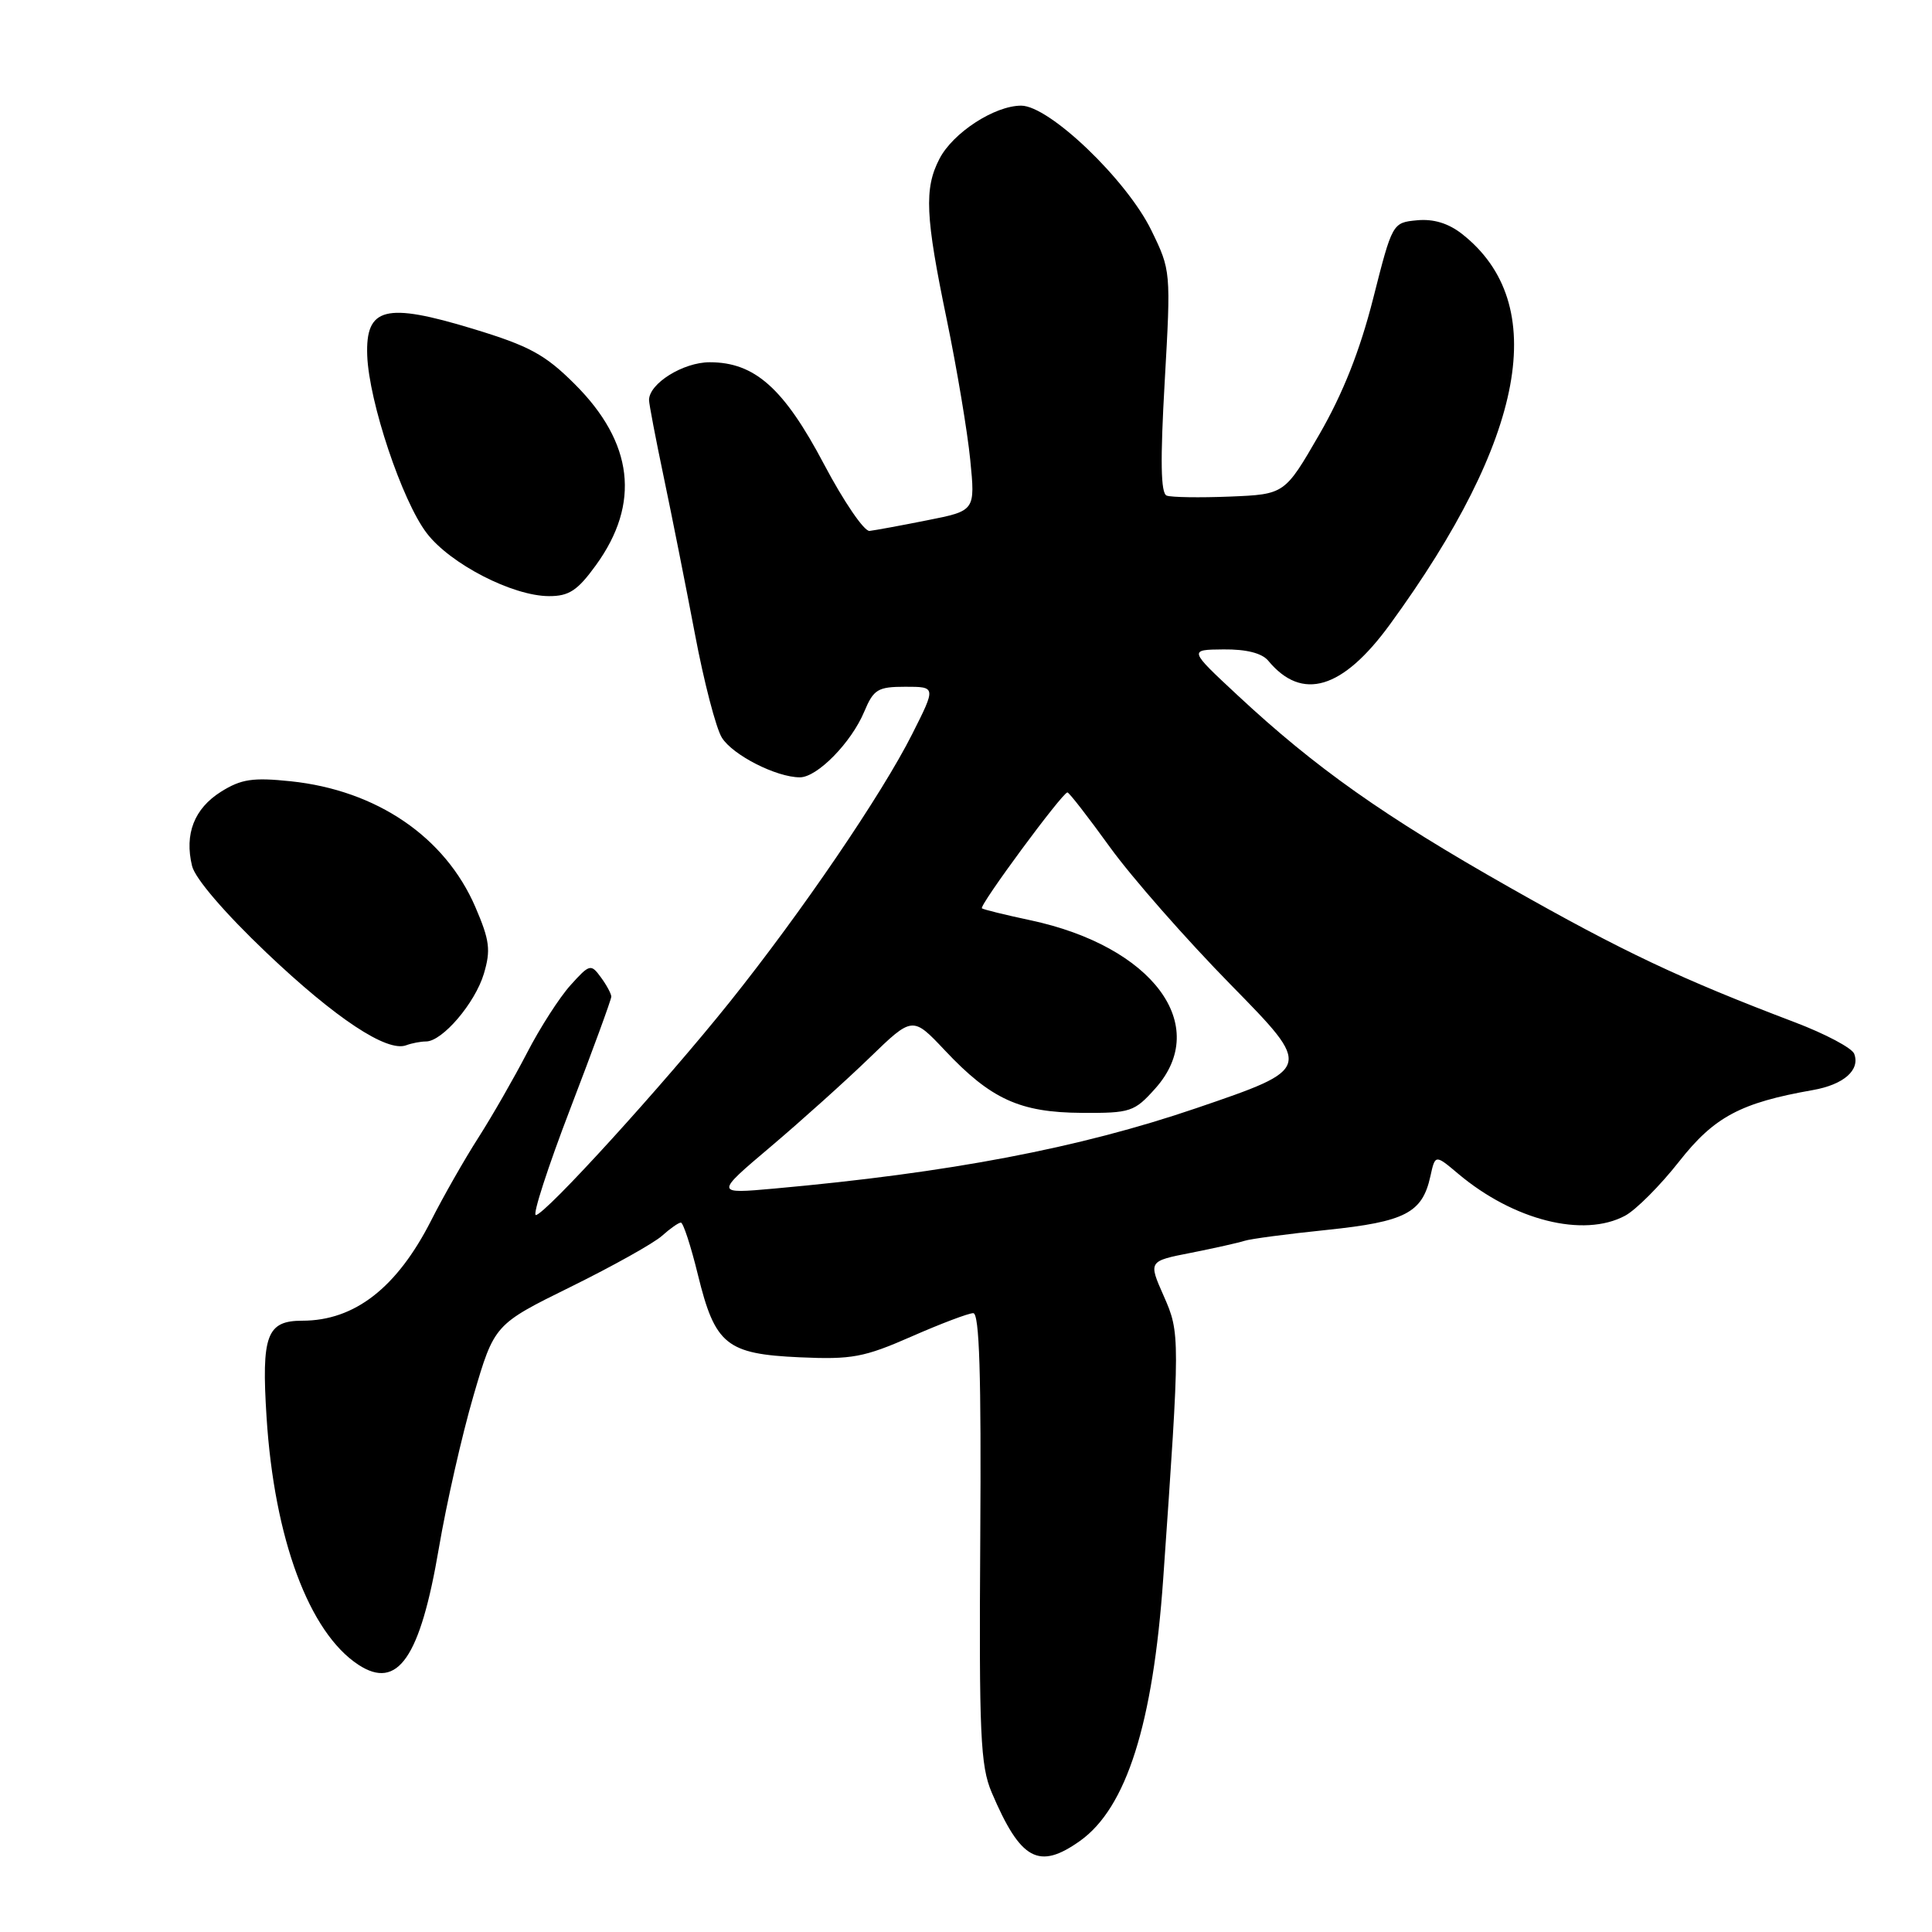 <?xml version="1.0" encoding="UTF-8" standalone="no"?>
<!DOCTYPE svg PUBLIC "-//W3C//DTD SVG 1.1//EN" "http://www.w3.org/Graphics/SVG/1.1/DTD/svg11.dtd" >
<svg xmlns="http://www.w3.org/2000/svg" xmlns:xlink="http://www.w3.org/1999/xlink" version="1.1" viewBox="0 0 256 256">
 <g >
 <path fill="currentColor"
d=" M 143.12 243.92 C 149.26 239.54 152.78 228.44 154.13 209.21 C 156.38 177.02 156.38 176.66 154.19 171.70 C 152.16 167.11 152.16 167.11 157.83 166.00 C 160.95 165.38 164.12 164.67 164.89 164.42 C 165.65 164.16 170.57 163.51 175.82 162.97 C 186.20 161.89 188.46 160.72 189.53 155.88 C 190.17 152.96 190.17 152.96 193.22 155.53 C 200.56 161.71 209.82 164.04 215.33 161.09 C 216.77 160.32 219.99 157.09 222.48 153.92 C 227.14 147.99 230.61 146.13 240.21 144.44 C 244.31 143.72 246.51 141.78 245.69 139.63 C 245.39 138.86 241.86 136.99 237.83 135.46 C 222.64 129.69 215.06 126.11 200.00 117.57 C 183.38 108.15 174.33 101.76 164.00 92.14 C 157.50 86.09 157.50 86.09 162.13 86.05 C 165.14 86.02 167.21 86.54 168.05 87.55 C 172.53 92.96 177.90 91.35 184.18 82.73 C 202.17 58.04 205.46 40.23 193.74 31.01 C 191.92 29.58 189.94 28.98 187.76 29.19 C 184.51 29.50 184.49 29.54 181.95 39.56 C 180.20 46.45 177.96 52.12 174.82 57.56 C 170.23 65.50 170.23 65.50 162.96 65.80 C 158.96 65.96 155.19 65.90 154.59 65.67 C 153.80 65.37 153.73 61.03 154.33 50.56 C 155.16 35.93 155.15 35.83 152.55 30.50 C 149.27 23.80 139.03 14.00 135.31 14.00 C 131.79 14.00 126.26 17.59 124.48 21.05 C 122.44 24.98 122.61 28.67 125.45 42.34 C 126.79 48.83 128.19 57.18 128.56 60.91 C 129.23 67.68 129.23 67.68 122.86 68.94 C 119.36 69.64 115.92 70.27 115.22 70.35 C 114.51 70.43 111.80 66.46 109.19 61.52 C 103.87 51.44 100.01 48.00 94.04 48.00 C 90.52 48.00 86.00 50.82 86.00 53.01 C 86.00 53.52 86.88 58.12 87.95 63.22 C 89.02 68.32 90.88 77.67 92.08 84.00 C 93.27 90.33 94.88 96.51 95.65 97.74 C 97.08 100.05 102.88 103.00 105.99 103.00 C 108.29 103.00 112.81 98.39 114.52 94.29 C 115.76 91.34 116.31 91.00 119.96 91.00 C 124.03 91.00 124.03 91.00 120.88 97.25 C 116.87 105.23 106.20 120.89 96.71 132.75 C 88.00 143.64 72.20 161.00 71.00 161.00 C 70.54 161.00 72.60 154.64 75.58 146.87 C 78.56 139.10 81.00 132.44 81.00 132.06 C 81.00 131.69 80.38 130.53 79.62 129.50 C 78.30 127.69 78.13 127.73 75.59 130.55 C 74.13 132.17 71.54 136.20 69.84 139.50 C 68.13 142.80 65.23 147.86 63.39 150.74 C 61.55 153.61 58.73 158.56 57.12 161.74 C 52.59 170.64 46.99 175.00 40.06 175.00 C 35.34 175.00 34.63 176.92 35.32 187.78 C 36.34 203.88 40.95 216.30 47.49 220.59 C 52.70 224.00 55.68 219.68 58.15 205.15 C 59.15 199.26 61.21 190.18 62.73 184.97 C 65.50 175.50 65.50 175.50 75.65 170.50 C 81.23 167.75 86.66 164.71 87.72 163.75 C 88.79 162.79 89.91 162.00 90.22 162.00 C 90.53 162.00 91.55 165.12 92.48 168.93 C 94.75 178.19 96.25 179.41 105.96 179.85 C 112.87 180.16 114.48 179.86 120.77 177.10 C 124.66 175.39 128.34 174.00 128.96 174.00 C 129.78 174.00 130.03 182.23 129.89 203.75 C 129.72 229.83 129.91 233.99 131.40 237.50 C 135.23 246.50 137.64 247.82 143.12 243.92 Z  M 56.45 138.00 C 58.61 138.00 62.94 132.93 64.11 129.04 C 65.05 125.89 64.89 124.61 62.99 120.19 C 58.98 110.89 49.91 104.71 38.50 103.52 C 33.50 103.00 31.96 103.23 29.28 104.91 C 25.74 107.14 24.42 110.51 25.45 114.75 C 25.85 116.40 29.78 120.98 35.31 126.24 C 44.46 134.94 51.30 139.47 53.83 138.50 C 54.56 138.23 55.74 138.00 56.45 138.00 Z  M 78.97 74.88 C 84.89 66.71 83.94 58.65 76.14 50.88 C 72.22 46.97 70.14 45.84 62.67 43.57 C 51.06 40.04 48.43 40.71 48.66 47.11 C 48.89 53.25 53.27 66.36 56.54 70.64 C 59.64 74.71 67.92 78.98 72.74 78.99 C 75.40 79.00 76.53 78.25 78.97 74.88 Z  M 102.11 151.95 C 106.17 148.51 112.07 143.21 115.21 140.17 C 120.92 134.64 120.92 134.64 125.21 139.19 C 131.29 145.65 135.14 147.41 143.33 147.46 C 149.80 147.50 150.31 147.33 153.08 144.23 C 160.55 135.88 152.74 125.38 136.50 121.93 C 133.20 121.23 130.32 120.52 130.11 120.36 C 129.69 120.03 140.78 105.00 141.44 105.00 C 141.66 105.00 144.19 108.26 147.07 112.25 C 149.95 116.24 157.17 124.46 163.13 130.53 C 173.96 141.57 173.96 141.57 158.51 146.84 C 143.00 152.13 125.82 155.40 102.61 157.49 C 94.72 158.20 94.72 158.20 102.11 151.95 Z "/>
</g>
</svg>